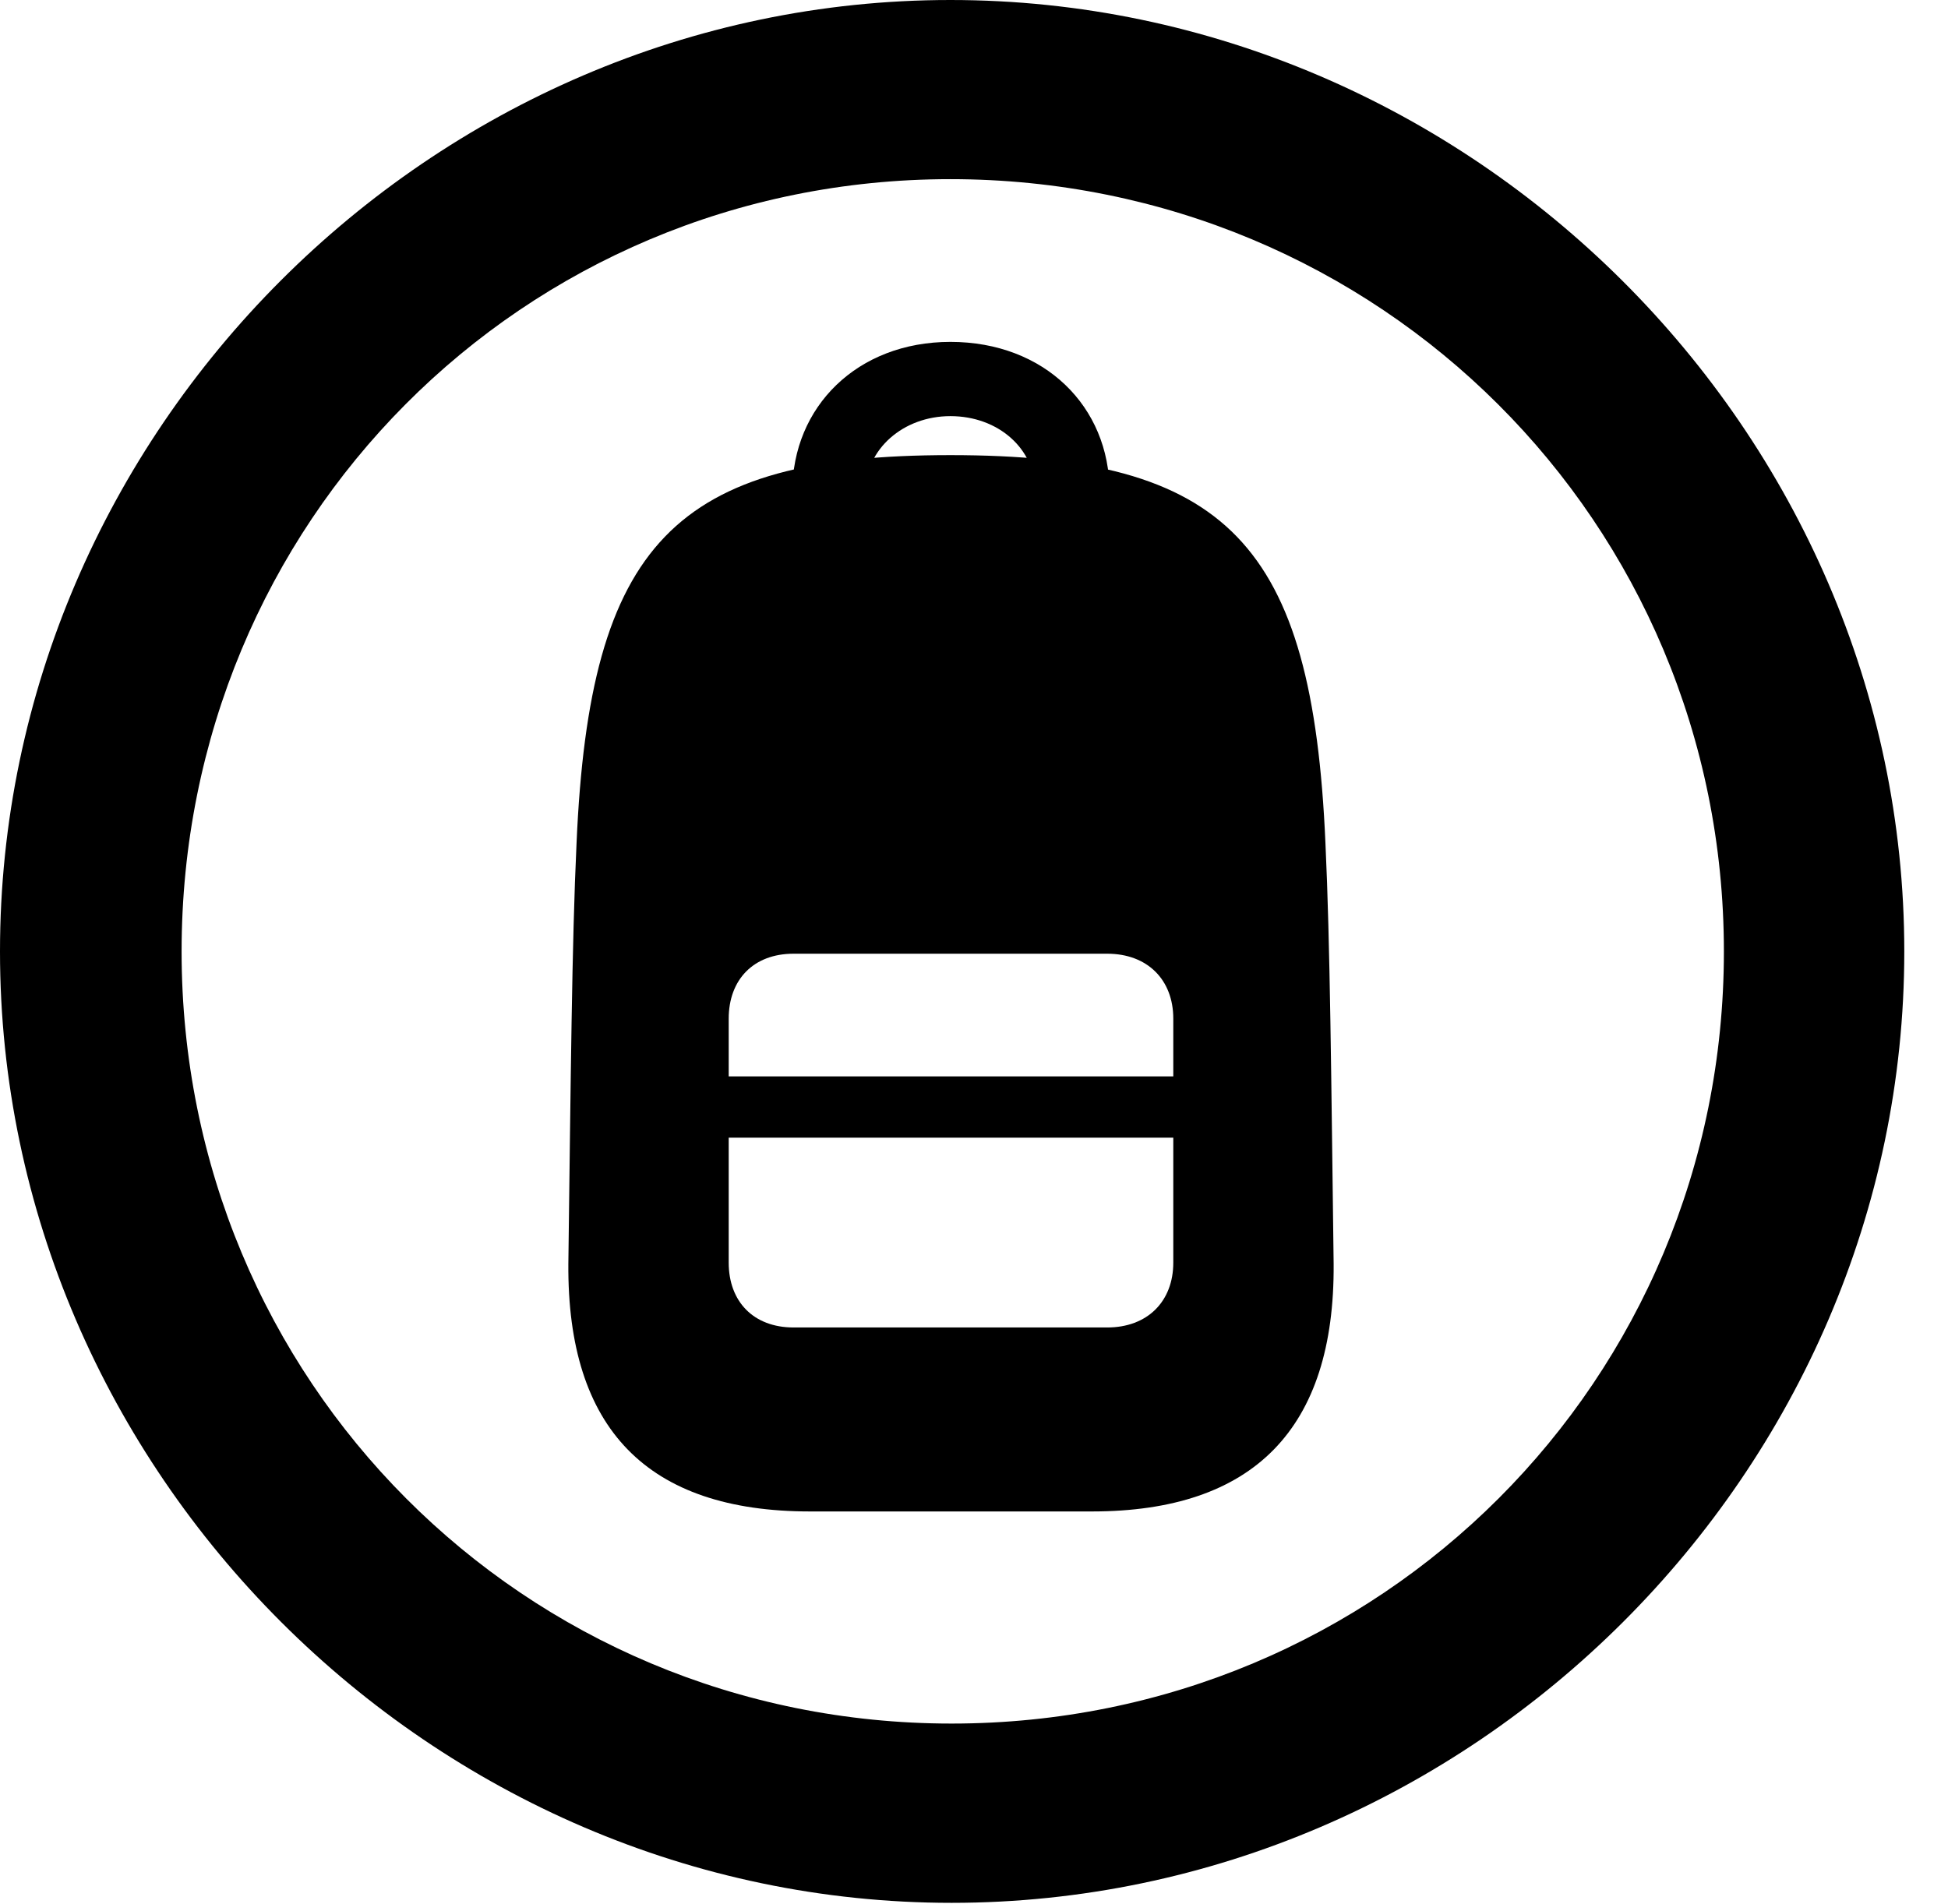 <svg version="1.1" xmlns="http://www.w3.org/2000/svg" xmlns:xlink="http://www.w3.org/1999/xlink" width="16.133" height="15.771" viewBox="0 0 16.133 15.771">
 <g>
  <rect height="15.771" opacity="0" width="16.133" x="0" y="0"/>
  <path d="M7.881 15.762C12.188 15.762 15.771 12.188 15.771 7.881C15.771 3.574 12.178 0 7.871 0C3.574 0 0 3.574 0 7.881C0 12.188 3.584 15.762 7.881 15.762ZM7.881 14.277C4.336 14.277 1.504 11.435 1.504 7.881C1.504 4.326 4.326 1.484 7.871 1.484C11.426 1.484 14.277 4.326 14.277 7.881C14.277 11.435 11.435 14.277 7.881 14.277Z" fill="currentColor"/>
  <path d="M6.709 12.52L9.043 12.52C10.381 12.52 11.055 11.836 11.045 10.469C11.025 8.936 11.016 7.812 10.977 6.982C10.869 4.502 10.166 3.77 7.871 3.77C5.586 3.77 4.883 4.502 4.775 6.982C4.736 7.812 4.727 8.936 4.707 10.469C4.697 11.836 5.361 12.52 6.709 12.52ZM6.572 10.996C6.24 10.996 6.035 10.781 6.035 10.459L6.035 8.438C6.035 8.115 6.24 7.9 6.572 7.9L9.17 7.9C9.502 7.9 9.717 8.115 9.717 8.438L9.717 10.459C9.717 10.781 9.502 10.996 9.17 10.996ZM6.035 9.424L9.717 9.424L9.717 8.916L6.035 8.916ZM7.871 2.832C7.1 2.832 6.562 3.369 6.562 4.072L7.168 4.072C7.168 3.721 7.48 3.447 7.871 3.447C8.271 3.447 8.574 3.721 8.574 4.072L9.189 4.072C9.189 3.369 8.652 2.832 7.871 2.832Z" fill="currentColor"/>
 </g>
</svg>
